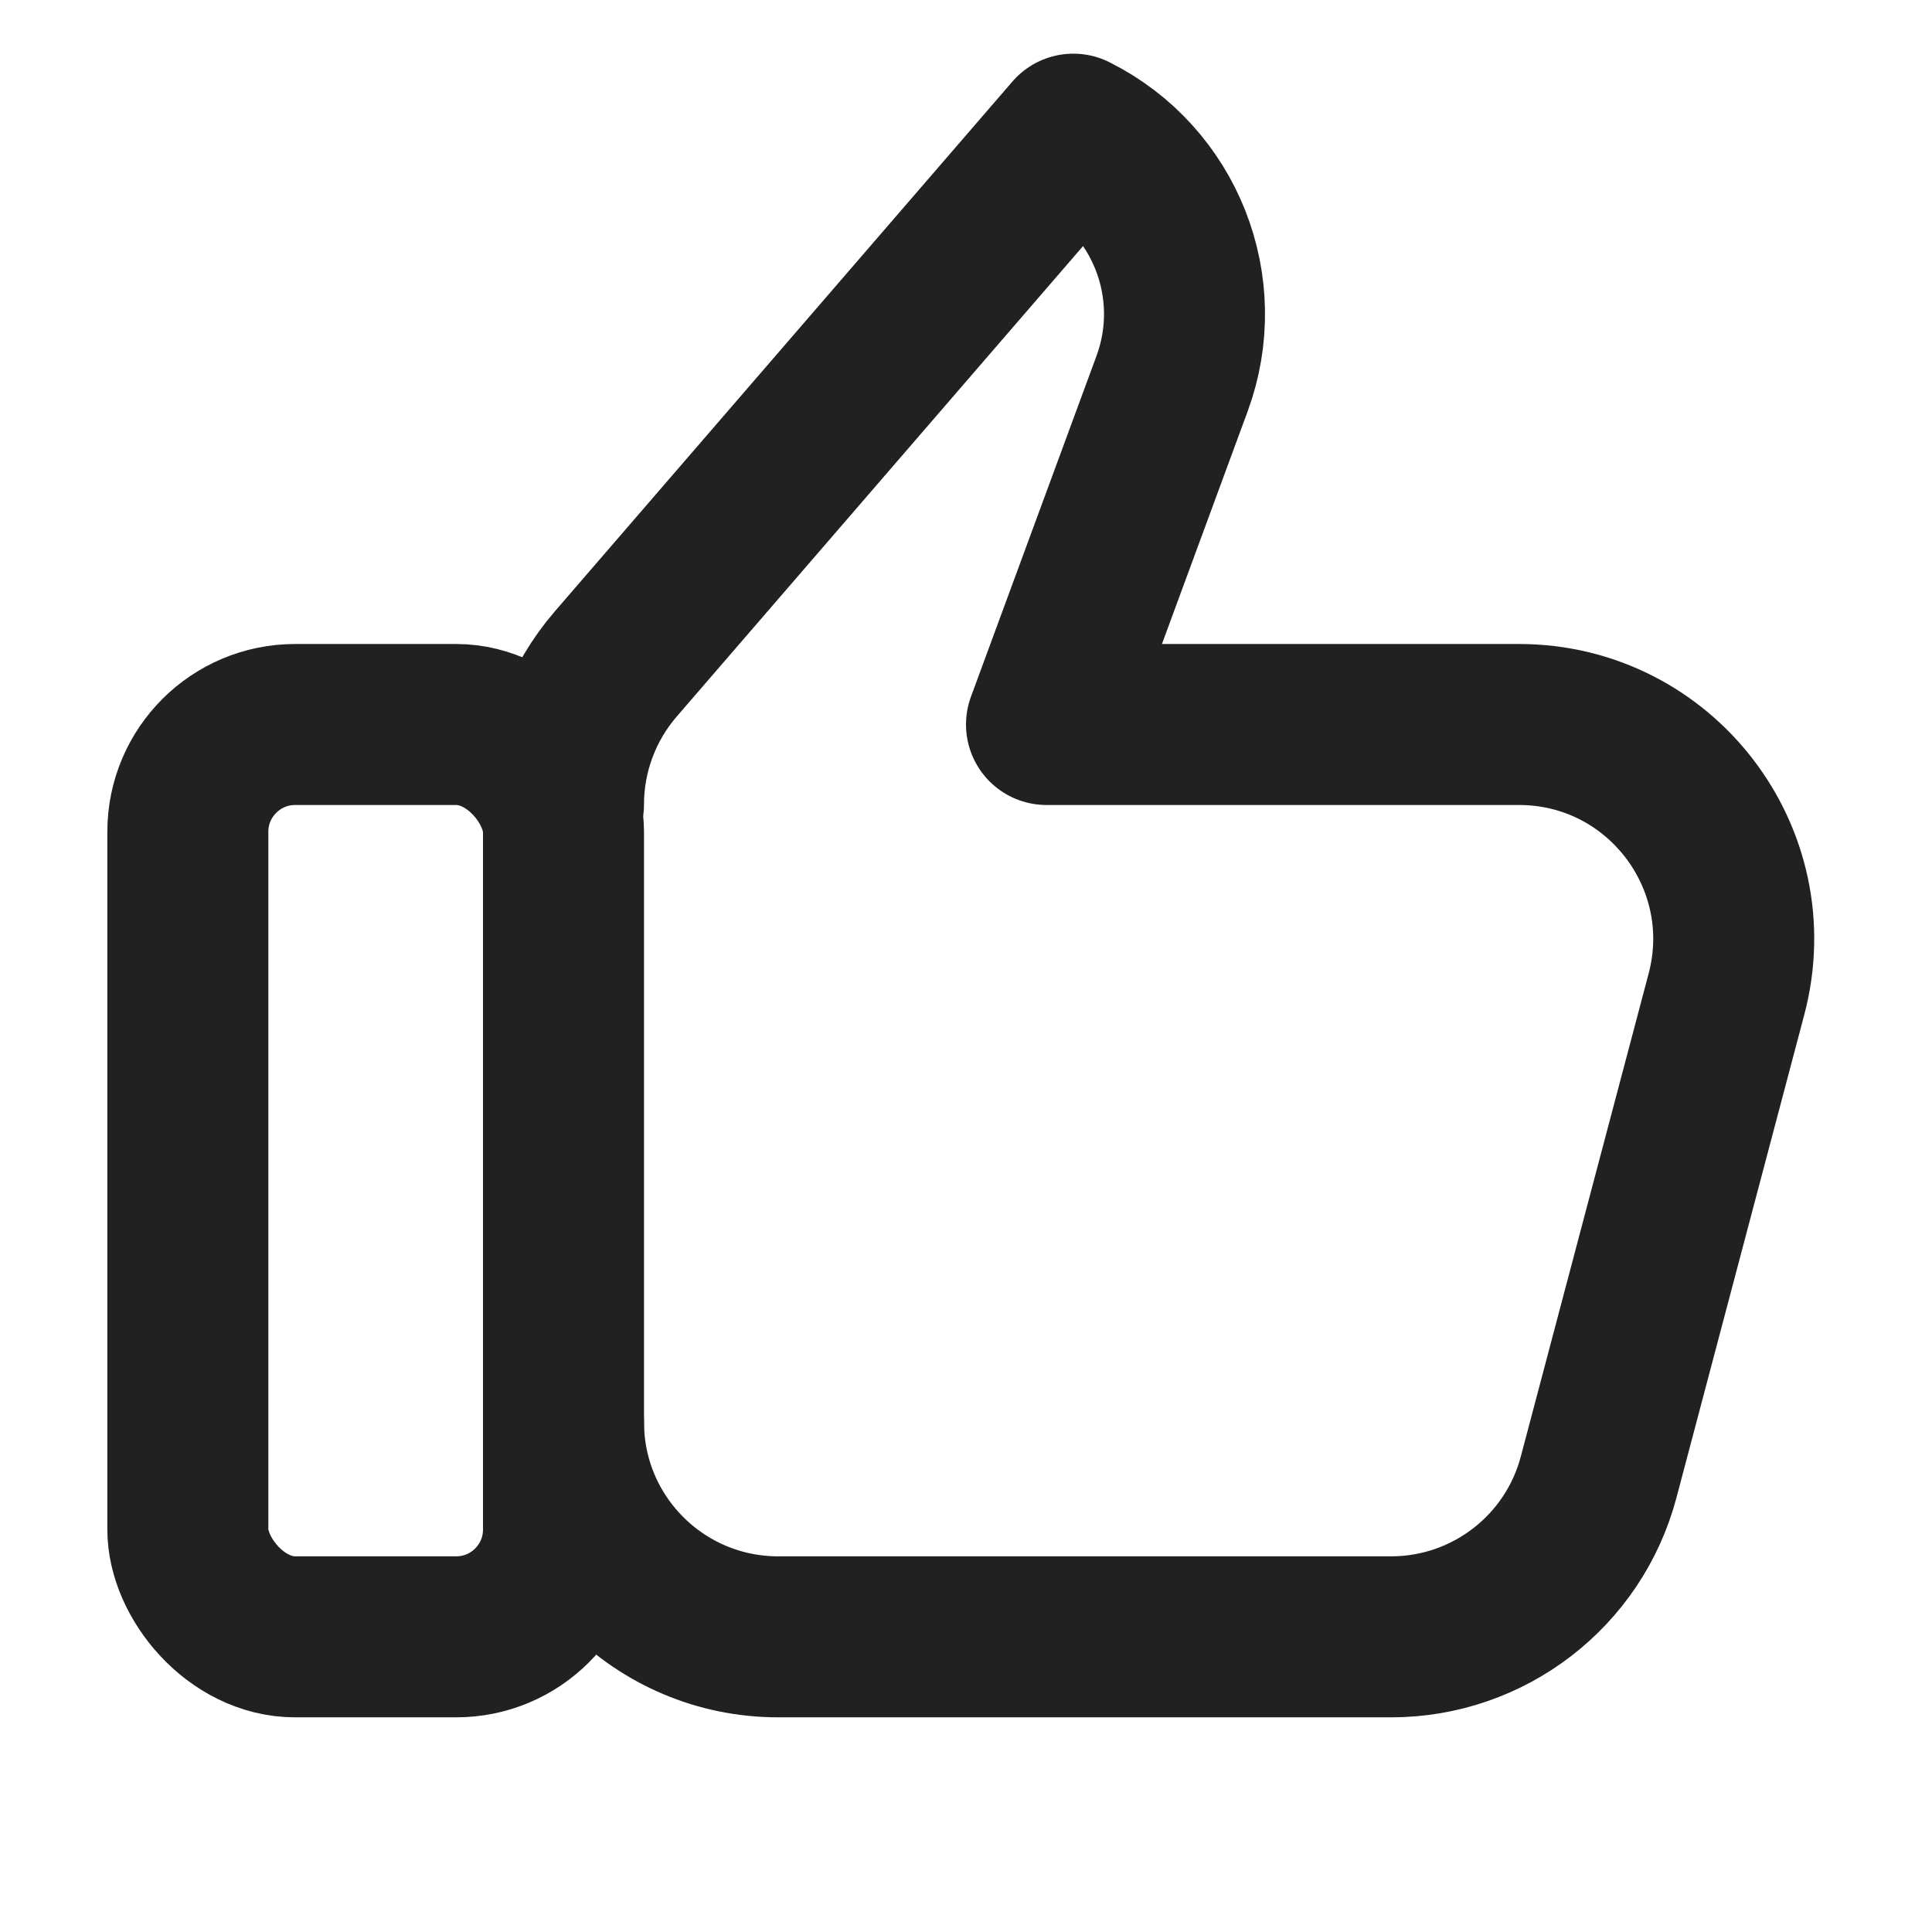 <svg xmlns="http://www.w3.org/2000/svg" height="18" width="18" viewBox="0 0 18 18"><title>thumbs up</title><g stroke-width="1.5" fill="none" stroke="#212121" class="nc-icon-wrapper"><path d="M5.25,7.494c0-.48,.173-.944,.486-1.307L10,1.25h0c.854,.427,1.25,1.428,.92,2.324l-1.17,3.176h4.402c1.313,0,2.269,1.243,1.933,2.512l-1.191,4.5c-.232,.877-1.026,1.488-1.933,1.488H7.25c-1.105,0-2-.895-2-2" stroke-linecap="round" stroke-linejoin="round"></path><rect x="1.75" y="6.75" width="3.5" height="8.5" rx="1" ry="1" stroke-linecap="round" stroke-linejoin="round" stroke="#212121"></rect></g></svg>